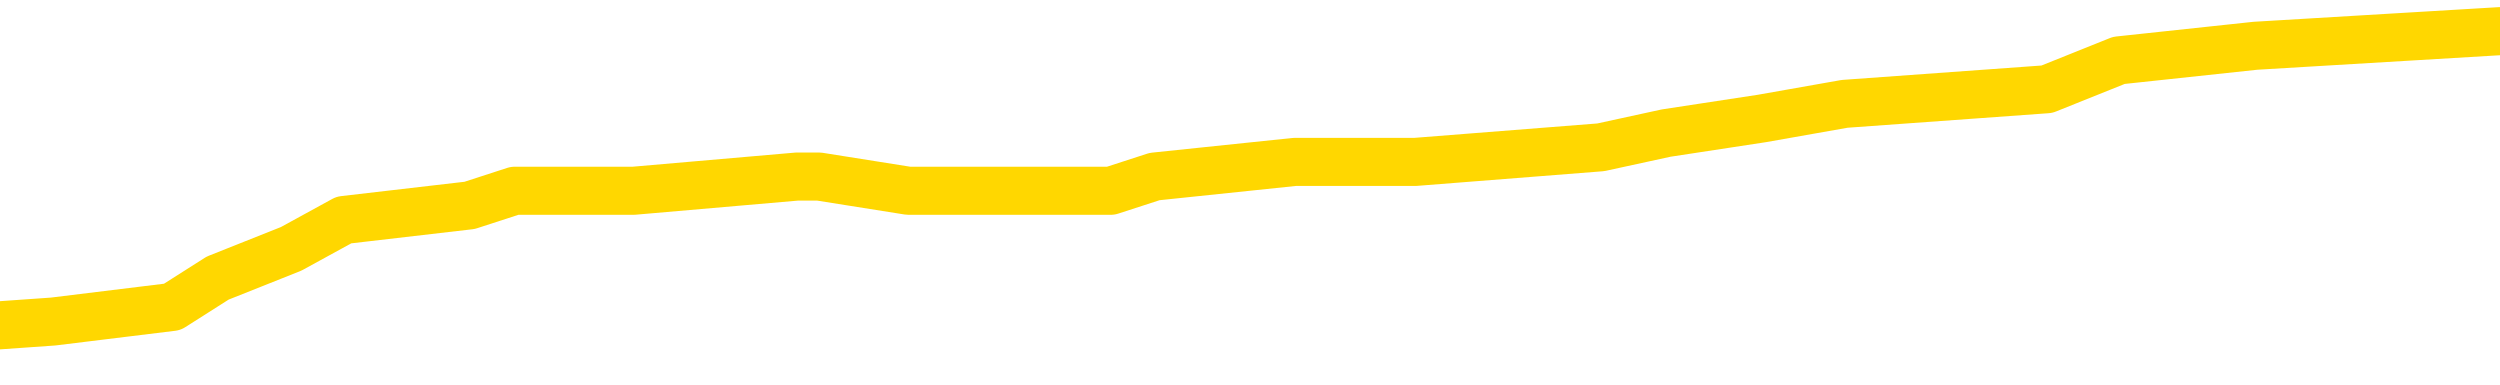 <svg xmlns="http://www.w3.org/2000/svg" version="1.1" viewBox="0 0 6500 1000">
	<path fill="none" stroke="gold" stroke-width="125" stroke-linecap="round" stroke-linejoin="round" d="M0 90610  L-736605 90610 L-736421 90572 L-735931 90496 L-735637 90459 L-735326 90383 L-735092 90346 L-735038 90270 L-734979 90195 L-734826 90157 L-734785 90081 L-734653 90044 L-734360 90006 L-733819 90006 L-733209 89968 L-733161 89968 L-732521 89930 L-732488 89930 L-731962 89930 L-731830 89893 L-731439 89817 L-731111 89742 L-730994 89666 L-730783 89591 L-730066 89591 L-729496 89553 L-729389 89553 L-729214 89515 L-728993 89440 L-728591 89402 L-728566 89327 L-727638 89251 L-727550 89176 L-727468 89100 L-727398 89025 L-727101 88987 L-726949 88912 L-725058 88949 L-724958 88949 L-724695 88949 L-724402 88987 L-724260 88912 L-724012 88912 L-723976 88874 L-723817 88836 L-723354 88761 L-723101 88723 L-722889 88647 L-722637 88610 L-722289 88572 L-721361 88496 L-721268 88421 L-720857 88383 L-719686 88308 L-718497 88270 L-718405 88195 L-718377 88119 L-718111 88044 L-717812 87968 L-717683 87893 L-717646 87817 L-716831 87817 L-716447 87855 L-715387 87893 L-715326 87893 L-715060 88647 L-714589 89364 L-714397 90081 L-714133 90798 L-713796 90761 L-713661 90723 L-713205 90685 L-712462 90647 L-712444 90610 L-712279 90534 L-712211 90534 L-711695 90496 L-710666 90496 L-710470 90459 L-709982 90421 L-709620 90383 L-709211 90383 L-708825 90421 L-707122 90421 L-707024 90421 L-706952 90421 L-706891 90421 L-706706 90383 L-706370 90383 L-705729 90346 L-705652 90308 L-705591 90308 L-705404 90270 L-705325 90270 L-705148 90232 L-705128 90195 L-704898 90195 L-704511 90157 L-703622 90157 L-703583 90119 L-703494 90081 L-703467 90006 L-702459 89968 L-702309 89893 L-702285 89855 L-702152 89817 L-702112 89780 L-700854 89742 L-700796 89742 L-700256 89704 L-700204 89704 L-700157 89704 L-699762 89666 L-699623 89629 L-699423 89591 L-699276 89591 L-699111 89591 L-698835 89629 L-698476 89629 L-697924 89591 L-697279 89553 L-697020 89478 L-696866 89440 L-696465 89402 L-696425 89364 L-696304 89327 L-696243 89364 L-696229 89364 L-696135 89364 L-695842 89327 L-695690 89176 L-695360 89100 L-695282 89025 L-695206 88987 L-694980 88874 L-694913 88798 L-694685 88723 L-694633 88647 L-694468 88610 L-693463 88572 L-693279 88534 L-692728 88496 L-692335 88421 L-691938 88383 L-691088 88308 L-691009 88270 L-690430 88232 L-689989 88232 L-689748 88195 L-689591 88195 L-689190 88119 L-689169 88119 L-688725 88081 L-688319 88044 L-688183 87968 L-688008 87893 L-687872 87817 L-687621 87742 L-686622 87704 L-686539 87666 L-686404 87629 L-686365 87591 L-685475 87553 L-685260 87515 L-684817 87478 L-684699 87440 L-684642 87402 L-683966 87402 L-683866 87364 L-683837 87364 L-682495 87327 L-682089 87289 L-682050 87251 L-681122 87213 L-681023 87176 L-680890 87138 L-680486 87100 L-680460 87063 L-680367 87025 L-680151 86987 L-679740 86912 L-678586 86836 L-678294 86761 L-678266 86685 L-677658 86647 L-677408 86572 L-677388 86534 L-676458 86496 L-676407 86421 L-676285 86383 L-676267 86308 L-676111 86270 L-675936 86195 L-675800 86157 L-675743 86119 L-675635 86081 L-675550 86044 L-675317 86006 L-675242 85968 L-674933 85930 L-674815 85893 L-674646 85855 L-674554 85817 L-674452 85817 L-674429 85780 L-674351 85780 L-674253 85704 L-673887 85666 L-673782 85629 L-673279 85591 L-672827 85553 L-672788 85515 L-672765 85478 L-672724 85440 L-672595 85402 L-672494 85364 L-672053 85327 L-671770 85289 L-671178 85251 L-671048 85213 L-670773 85138 L-670621 85100 L-670467 85063 L-670382 84987 L-670304 84949 L-670119 84912 L-670068 84912 L-670040 84874 L-669961 84836 L-669938 84798 L-669654 84723 L-669051 84647 L-668055 84610 L-667757 84572 L-667023 84534 L-666779 84496 L-666689 84459 L-666112 84421 L-665413 84383 L-664661 84346 L-664342 84308 L-663960 84232 L-663882 84195 L-663248 84157 L-663063 84119 L-662975 84119 L-662845 84119 L-662532 84081 L-662483 84044 L-662341 84006 L-662319 83968 L-661352 83930 L-660806 83893 L-660328 83893 L-660267 83893 L-659943 83893 L-659922 83855 L-659859 83855 L-659649 83817 L-659572 83780 L-659518 83742 L-659495 83704 L-659456 83666 L-659440 83629 L-658683 83591 L-658667 83553 L-657867 83515 L-657715 83478 L-656809 83440 L-656303 83402 L-656074 83327 L-656033 83327 L-655917 83289 L-655741 83251 L-654987 83289 L-654852 83251 L-654688 83213 L-654370 83176 L-654193 83100 L-653172 83025 L-653148 82949 L-652897 82912 L-652684 82836 L-652050 82798 L-651812 82723 L-651779 82647 L-651601 82572 L-651521 82496 L-651431 82459 L-651367 82383 L-650927 82308 L-650903 82270 L-650362 82232 L-650107 82195 L-649612 82157 L-648735 82119 L-648698 82081 L-648645 82044 L-648604 82006 L-648487 81968 L-648210 81930 L-648003 81855 L-647806 81780 L-647783 81704 L-647732 81629 L-647693 81591 L-647615 81553 L-647018 81478 L-646958 81440 L-646854 81402 L-646700 81364 L-646068 81327 L-645387 81289 L-645084 81213 L-644738 81176 L-644540 81138 L-644492 81063 L-644171 81025 L-643544 80987 L-643397 80949 L-643361 80912 L-643303 80874 L-643226 80798 L-642985 80798 L-642897 80761 L-642803 80723 L-642509 80685 L-642375 80647 L-642315 80610 L-642278 80534 L-642006 80534 L-640999 80496 L-640824 80459 L-640773 80459 L-640481 80421 L-640288 80346 L-639955 80308 L-639448 80270 L-638886 80195 L-638872 80119 L-638855 80081 L-638755 80006 L-638640 79930 L-638601 79855 L-638563 79817 L-638498 79817 L-638469 79780 L-638330 79817 L-638038 79817 L-637988 79817 L-637882 79817 L-637618 79780 L-637153 79742 L-637008 79742 L-636954 79666 L-636897 79629 L-636706 79591 L-636341 79553 L-636126 79553 L-635931 79553 L-635873 79553 L-635814 79478 L-635661 79440 L-635391 79402 L-634961 79591 L-634946 79591 L-634869 79553 L-634804 79515 L-634675 79251 L-634651 79213 L-634367 79176 L-634320 79138 L-634265 79100 L-633803 79063 L-633764 79063 L-633723 79025 L-633533 78987 L-633053 78949 L-632565 78912 L-632549 78874 L-632511 78836 L-632254 78798 L-632177 78723 L-631947 78685 L-631931 78610 L-631637 78534 L-631194 78496 L-630748 78459 L-630243 78421 L-630089 78383 L-629803 78346 L-629763 78270 L-629431 78232 L-629209 78195 L-628692 78119 L-628617 78081 L-628369 78006 L-628174 77930 L-628115 77893 L-627338 77855 L-627264 77855 L-627033 77817 L-627017 77817 L-626955 77780 L-626759 77742 L-626295 77742 L-626272 77704 L-626142 77704 L-624841 77704 L-624825 77704 L-624748 77666 L-624654 77666 L-624437 77666 L-624285 77629 L-624106 77666 L-624052 77704 L-623765 77742 L-623726 77742 L-623356 77742 L-622916 77742 L-622733 77742 L-622412 77704 L-622117 77704 L-621671 77629 L-621599 77591 L-621137 77515 L-620699 77478 L-620517 77440 L-619063 77364 L-618931 77327 L-618474 77251 L-618247 77213 L-617861 77138 L-617344 77063 L-616390 76987 L-615596 76912 L-614922 76874 L-614496 76798 L-614185 76761 L-613955 76647 L-613272 76534 L-613259 76421 L-613049 76270 L-613027 76232 L-612853 76157 L-611902 76119 L-611634 76044 L-610819 76006 L-610509 75930 L-610471 75893 L-610414 75817 L-609797 75780 L-609159 75704 L-607533 75666 L-606859 75629 L-606217 75629 L-606139 75629 L-606083 75629 L-606047 75629 L-606019 75591 L-605907 75515 L-605889 75478 L-605866 75440 L-605713 75402 L-605659 75327 L-605582 75289 L-605462 75251 L-605365 75213 L-605247 75176 L-604978 75100 L-604708 75063 L-604691 74987 L-604491 74949 L-604344 74874 L-604117 74836 L-603983 74798 L-603674 74761 L-603614 74723 L-603261 74647 L-602912 74610 L-602812 74572 L-602747 74496 L-602687 74459 L-602303 74383 L-601922 74346 L-601818 74308 L-601558 74270 L-601286 74195 L-601127 74157 L-601095 74119 L-601033 74081 L-600891 74044 L-600708 74006 L-600663 73968 L-600375 73968 L-600359 73930 L-600126 73930 L-600065 73893 L-600027 73893 L-599447 73855 L-599313 73817 L-599290 73666 L-599271 73402 L-599254 73100 L-599238 72798 L-599214 72496 L-599197 72270 L-599176 72006 L-599159 71742 L-599136 71591 L-599119 71440 L-599098 71327 L-599081 71251 L-599032 71138 L-598960 71025 L-598925 70836 L-598901 70685 L-598866 70534 L-598824 70383 L-598788 70308 L-598772 70157 L-598747 70044 L-598710 69968 L-598693 69855 L-598670 69780 L-598653 69704 L-598634 69629 L-598618 69553 L-598589 69440 L-598563 69327 L-598517 69289 L-598501 69213 L-598459 69176 L-598411 69100 L-598340 69025 L-598325 68949 L-598309 68874 L-598247 68836 L-598208 68798 L-598168 68761 L-598002 68723 L-597937 68685 L-597921 68647 L-597877 68572 L-597819 68534 L-597606 68496 L-597573 68459 L-597530 68421 L-597452 68383 L-596915 68346 L-596837 68308 L-596732 68232 L-596644 68195 L-596468 68157 L-596117 68119 L-595961 68081 L-595523 68044 L-595367 68006 L-595237 67968 L-594533 67893 L-594332 67855 L-593371 67780 L-592889 67742 L-592790 67742 L-592697 67704 L-592452 67666 L-592379 67629 L-591936 67553 L-591840 67515 L-591825 67478 L-591809 67440 L-591784 67402 L-591318 67364 L-591101 67327 L-590962 67289 L-590668 67251 L-590580 67213 L-590538 67176 L-590508 67138 L-590336 67100 L-590277 67063 L-590201 67025 L-590120 66987 L-590050 66987 L-589741 66949 L-589656 66912 L-589442 66874 L-589407 66836 L-588724 66798 L-588625 66761 L-588420 66723 L-588373 66685 L-588095 66647 L-588033 66610 L-588016 66534 L-587938 66496 L-587630 66421 L-587605 66383 L-587551 66308 L-587528 66270 L-587406 66232 L-587270 66157 L-587026 66119 L-586900 66119 L-586254 66081 L-586238 66081 L-586213 66081 L-586033 66006 L-585956 65968 L-585865 65930 L-585437 65893 L-585021 65855 L-584628 65780 L-584549 65742 L-584530 65704 L-584167 65666 L-583931 65629 L-583703 65591 L-583389 65553 L-583311 65515 L-583231 65440 L-583053 65364 L-583037 65327 L-582772 65251 L-582692 65213 L-582461 65176 L-582235 65138 L-581920 65138 L-581744 65100 L-581383 65100 L-580992 65063 L-580922 64987 L-580858 64949 L-580718 64874 L-580666 64836 L-580565 64761 L-580063 64723 L-579866 64685 L-579619 64647 L-579433 64610 L-579134 64572 L-579058 64534 L-578892 64459 L-578007 64421 L-577979 64346 L-577856 64270 L-577277 64232 L-577199 64195 L-576486 64195 L-576174 64195 L-575961 64195 L-575944 64195 L-575557 64195 L-575032 64119 L-574586 64081 L-574257 64044 L-574104 64006 L-573778 64006 L-573600 63968 L-573518 63968 L-573312 63893 L-573136 63855 L-572207 63817 L-571318 63780 L-571279 63742 L-571051 63742 L-570672 63704 L-569884 63666 L-569650 63629 L-569574 63591 L-569217 63553 L-568645 63478 L-568378 63440 L-567991 63402 L-567888 63402 L-567718 63402 L-567099 63402 L-566888 63402 L-566580 63402 L-566527 63364 L-566400 63327 L-566346 63289 L-566227 63251 L-565891 63176 L-564932 63138 L-564800 63063 L-564599 63025 L-563967 62987 L-563656 62949 L-563242 62912 L-563215 62874 L-563069 62836 L-562649 62798 L-561317 62798 L-561270 62761 L-561141 62685 L-561124 62647 L-560546 62572 L-560341 62534 L-560311 62496 L-560270 62459 L-560213 62421 L-560175 62383 L-560097 62346 L-559954 62308 L-559500 62270 L-559382 62232 L-559096 62195 L-558724 62157 L-558627 62119 L-558301 62081 L-557946 62044 L-557776 62006 L-557729 61968 L-557620 61930 L-557531 61893 L-557503 61855 L-557427 61780 L-557123 61742 L-557089 61666 L-557018 61629 L-556650 61591 L-556314 61553 L-556233 61553 L-556014 61515 L-555842 61478 L-555815 61440 L-555317 61402 L-554768 61327 L-553888 61289 L-553789 61213 L-553713 61176 L-553438 61138 L-553191 61063 L-553117 61025 L-553055 60949 L-552936 60912 L-552894 60874 L-552784 60836 L-552707 60761 L-552006 60723 L-551761 60685 L-551721 60647 L-551565 60610 L-550966 60610 L-550739 60610 L-550647 60610 L-550171 60610 L-549574 60534 L-549054 60496 L-549033 60459 L-548888 60421 L-548568 60421 L-548026 60421 L-547794 60421 L-547624 60421 L-547137 60383 L-546910 60346 L-546825 60308 L-546478 60270 L-546152 60270 L-545629 60232 L-545302 60195 L-544702 60157 L-544504 60081 L-544452 60044 L-544411 60006 L-544130 59968 L-543446 59893 L-543136 59855 L-543111 59780 L-542919 59742 L-542697 59704 L-542611 59666 L-541947 59591 L-541923 59553 L-541701 59478 L-541371 59440 L-541019 59364 L-540814 59327 L-540582 59251 L-540324 59213 L-540134 59138 L-540087 59100 L-539860 59063 L-539825 59025 L-539669 58987 L-539454 58949 L-539281 58912 L-539190 58874 L-538913 58836 L-538669 58798 L-538354 58761 L-537927 58761 L-537890 58761 L-537407 58761 L-537173 58761 L-536962 58723 L-536735 58685 L-536186 58685 L-535938 58647 L-535104 58647 L-535049 58610 L-535027 58572 L-534869 58534 L-534407 58496 L-534367 58459 L-534027 58383 L-533893 58346 L-533671 58308 L-533099 58270 L-532627 58232 L-532432 58195 L-532240 58157 L-532050 58119 L-531948 58081 L-531580 58044 L-531533 58006 L-531452 57968 L-530158 57930 L-530110 57893 L-529842 57893 L-529697 57893 L-529146 57893 L-529029 57855 L-528947 57817 L-528588 57780 L-528365 57742 L-528083 57704 L-527754 57629 L-527246 57591 L-527134 57553 L-527055 57515 L-526890 57478 L-526596 57478 L-526127 57478 L-525931 57515 L-525880 57515 L-525230 57478 L-525109 57440 L-524654 57440 L-524619 57402 L-524150 57364 L-524040 57327 L-524023 57289 L-523807 57289 L-523626 57251 L-523095 57251 L-522065 57251 L-521866 57213 L-521407 57176 L-520459 57100 L-520360 57063 L-520006 56987 L-519946 56949 L-519931 56912 L-519896 56874 L-519527 56836 L-519407 56798 L-519165 56761 L-519001 56723 L-518813 56685 L-518693 56647 L-517622 56572 L-516764 56534 L-516552 56459 L-516454 56421 L-516280 56346 L-515947 56308 L-515875 56270 L-515818 56232 L-515642 56232 L-515253 56195 L-515018 56157 L-514907 56119 L-514790 56081 L-513809 56044 L-513783 56006 L-513189 55930 L-513157 55930 L-513008 55893 L-512724 55855 L-511812 55855 L-510866 55855 L-510713 55817 L-510610 55817 L-510479 55780 L-510335 55742 L-510309 55704 L-510195 55666 L-509976 55629 L-509295 55591 L-509166 55553 L-508862 55515 L-508623 55440 L-508290 55402 L-507651 55364 L-507309 55289 L-507247 55251 L-507091 55251 L-506170 55251 L-505699 55251 L-505656 55251 L-505643 55213 L-505602 55176 L-505580 55138 L-505553 55100 L-505409 55063 L-504986 55025 L-504651 55025 L-504460 54987 L-504031 54987 L-503843 54949 L-503454 54874 L-502920 54836 L-502548 54798 L-502526 54798 L-502276 54761 L-502158 54723 L-502082 54685 L-501946 54647 L-501907 54610 L-501827 54572 L-501433 54534 L-500937 54496 L-500825 54421 L-500652 54383 L-500343 54346 L-499896 54308 L-499573 54270 L-499430 54195 L-499003 54119 L-498850 54044 L-498795 53968 L-497981 53930 L-497961 53893 L-497589 53855 L-497533 53855 L-496404 53817 L-496336 53817 L-495777 53780 L-495583 53742 L-495446 53704 L-495213 53666 L-494866 53629 L-494831 53553 L-494796 53515 L-494728 53440 L-494379 53402 L-494207 53364 L-493722 53327 L-493706 53289 L-493380 53251 L-493223 53213 L-492082 53138 L-492057 53100 L-491866 53025 L-491672 52987 L-491422 52949 L-491405 52912 L-490385 52874 L-490087 52836 L-490011 52798 L-489875 52723 L-489699 52685 L-489123 52610 L-488907 52572 L-488843 52534 L-488713 52496 L-488676 52421 L-488153 52383 L-488015 67251 L-488000 67251 L-487977 67251 L-487957 67251 L-487730 52346 L-486954 52346 L-486913 52346 L-486545 52346 L-486466 52308 L-486414 52270 L-485741 52232 L-484999 52195 L-484574 52195 L-484126 52157 L-483065 52119 L-482753 52044 L-482343 52044 L-482271 52006 L-481747 52006 L-481652 52006 L-481634 52006 L-481190 51968 L-481004 51893 L-480224 51817 L-479551 51780 L-479139 51666 L-478907 51591 L-478767 51553 L-478685 51478 L-478665 51440 L-478589 51440 L-478461 51402 L-478144 51440 L-477919 51440 L-477595 51402 L-477532 51402 L-477162 51402 L-477129 51402 L-476921 51402 L-476253 51402 L-476176 51402 L-476018 51327 L-475907 51327 L-475581 51289 L-475426 51251 L-475085 51251 L-475028 51176 L-474690 51100 L-474486 51063 L-474433 50987 L-473057 50949 L-472927 50912 L-472494 50874 L-472173 50836 L-471345 50761 L-471222 50723 L-470491 50647 L-470335 50572 L-470295 50534 L-470241 50496 L-470218 50459 L-470104 50421 L-469807 50383 L-469517 50346 L-469463 50308 L-469342 50270 L-469312 50232 L-469213 50195 L-468769 50195 L-468617 50157 L-467782 50157 L-467239 50119 L-466905 50119 L-466889 50081 L-466814 50044 L-466698 50006 L-466503 49968 L-466239 49930 L-465404 49893 L-465308 49855 L-464786 49817 L-464745 49780 L-464645 49742 L-463817 49742 L-463682 49704 L-463343 49704 L-462789 49666 L-462409 49629 L-462246 49591 L-461936 49553 L-461124 49515 L-460818 49478 L-460549 49478 L-460228 49478 L-459907 49515 L-459632 49515 L-458803 49440 L-458708 49402 L-458615 49289 L-458511 49176 L-458124 49063 L-457644 48987 L-457627 48949 L-457509 48912 L-457141 48836 L-457046 48798 L-456212 48723 L-456135 48685 L-455836 48647 L-455745 48610 L-455338 48534 L-455227 48459 L-454528 48421 L-454055 48383 L-453995 48346 L-453776 48270 L-453502 48232 L-453389 48195 L-452362 48157 L-451976 48119 L-451955 48081 L-451623 48044 L-451378 48006 L-450945 47968 L-450835 47930 L-450717 47893 L-450265 47817 L-449675 47780 L-449338 47742 L-447445 47704 L-447332 47629 L-447120 47591 L-445802 47553 L-445695 39063 L-445629 30685 L-445593 22949 L-445531 22949 L-445032 31364 L-444357 39666 L-444335 47327 L-444064 47251 L-443096 47251 L-442407 47213 L-442245 47176 L-441704 47138 L-441614 47100 L-440595 47063 L-439647 46987 L-439282 47025 L-439179 47063 L-438591 47063 L-438531 47063 L-438431 47025 L-437990 46949 L-437883 46912 L-437441 46874 L-436442 46761 L-436185 46647 L-436082 46534 L-435952 46459 L-435585 46383 L-435005 46308 L-434974 46270 L-434658 46232 L-432675 46195 L-432559 46157 L-432492 46157 L-432133 46119 L-430514 46081 L-430337 46081 L-430193 46081 L-429370 46119 L-429317 46157 L-429263 46157 L-428829 46157 L-427848 46195 L-427775 46195 L-426690 46157 L-426477 46157 L-425761 46081 L-425372 46044 L-425153 45968 L-424834 45893 L-424340 45817 L-424212 45780 L-423983 45704 L-423751 45629 L-423692 45591 L-423402 45553 L-423130 45478 L-422100 45440 L-420435 45402 L-420016 45364 L-419879 45327 L-419723 45327 L-419417 45289 L-419189 45213 L-419031 45176 L-418872 45100 L-418702 45025 L-418655 44987 L-418602 44949 L-418580 44949 L-418194 44912 L-417944 44912 L-417674 44912 L-417513 44912 L-417423 44912 L-415765 44912 L-415599 44949 L-415220 44912 L-414760 44912 L-414150 44836 L-413057 44798 L-412626 44761 L-412594 44723 L-412532 44685 L-412514 44647 L-410811 44610 L-410769 44572 L-410302 44534 L-410116 44496 L-410083 44421 L-409488 44383 L-409438 44346 L-409116 44308 L-409065 44270 L-408854 44232 L-408836 44195 L-408570 44119 L-408517 44081 L-408048 44044 L-407538 43968 L-407459 43968 L-407165 43930 L-407149 43893 L-407110 43855 L-407039 43817 L-406882 43780 L-405936 43780 L-405879 43780 L-405358 43780 L-405166 43742 L-405065 43742 L-404839 43704 L-404329 43704 L-403941 44723 L-403872 44723 L-403523 44685 L-403166 44647 L-402038 43553 L-401986 43478 L-401760 43440 L-401726 43402 L-401601 43327 L-401503 43327 L-401238 43327 L-400498 43364 L-399919 43364 L-399626 43364 L-398920 43364 L-398741 43327 L-398718 43327 L-398082 43289 L-397771 43251 L-397374 43251 L-397345 43213 L-397324 43176 L-397170 43138 L-396485 43138 L-396468 43138 L-396128 43138 L-395856 43100 L-395818 43063 L-395762 42987 L-395740 42949 L-395668 42912 L-395336 42874 L-395230 42836 L-395201 42761 L-395003 42723 L-394851 42685 L-393982 42647 L-393420 42572 L-393404 42572 L-393303 42534 L-393200 42572 L-393054 42572 L-392976 42572 L-392938 42534 L-392882 42496 L-392809 42459 L-392664 42421 L-392182 42421 L-391778 42383 L-390912 42421 L-390892 42421 L-390634 42421 L-390557 42421 L-390528 42383 L-390518 42308 L-390501 42270 L-390208 42232 L-390168 42195 L-390096 42157 L-390023 42119 L-389818 42081 L-389658 41968 L-389356 41855 L-389279 41704 L-389262 41591 L-389046 41515 L-388814 41515 L-388704 41553 L-388335 41591 L-388176 41591 L-387945 41591 L-387777 41591 L-387631 41553 L-387499 41515 L-386224 41440 L-385820 41364 L-385759 41327 L-385643 41251 L-385217 41213 L-385202 41138 L-385140 41100 L-384867 41025 L-384754 40987 L-384472 40912 L-384195 40874 L-383770 40798 L-383747 40761 L-383669 40723 L-383544 40685 L-382957 40647 L-382566 40610 L-382230 40572 L-381641 40534 L-381539 40534 L-381368 40496 L-381232 40496 L-380404 40459 L-379219 40421 L-379183 40383 L-379128 40383 L-378907 40346 L-378702 40346 L-378547 40346 L-378291 40308 L-378214 40270 L-377672 40232 L-377635 40195 L-377386 40157 L-376999 40119 L-376173 40081 L-375815 40044 L-375505 40044 L-375247 40006 L-375023 39968 L-374617 39930 L-374500 39893 L-374317 39855 L-374264 39855 L-374075 39817 L-373904 39780 L-373876 39742 L-373595 39704 L-373285 39666 L-373147 39629 L-372837 39591 L-372643 39591 L-372628 39553 L-371908 39553 L-371775 39478 L-371477 39440 L-371387 39402 L-370786 39402 L-370748 39364 L-370669 39327 L-370049 39289 L-369897 39213 L-369857 39176 L-369546 39138 L-369354 39100 L-369161 39025 L-369106 38949 L-368797 38912 L-368745 38874 L-368690 38912 L-368664 38912 L-368540 38912 L-367729 38874 L-367653 38836 L-367112 38798 L-366843 38761 L-366184 38723 L-365276 38685 L-365035 38647 L-364502 38610 L-364285 38572 L-363178 38610 L-363128 38610 L-362352 38610 L-361804 38572 L-361693 38534 L-361540 38459 L-361485 38421 L-361320 38383 L-360942 38346 L-360495 38308 L-360440 38270 L-360286 38232 L-359606 38195 L-359385 38157 L-358868 38119 L-358019 38044 L-358003 38006 L-356212 37968 L-355657 37930 L-355540 37893 L-354534 37855 L-354498 37817 L-354265 37817 L-354173 37817 L-354133 37817 L-353800 37780 L-353449 37742 L-353183 37666 L-352897 37629 L-352586 37553 L-352332 37478 L-352238 37440 L-351748 37402 L-351541 37364 L-350975 37327 L-350861 37364 L-350510 37327 L-350458 37327 L-350418 37327 L-349815 37251 L-349081 37176 L-348500 37100 L-348264 37025 L-347724 36912 L-347571 36836 L-347069 36798 L-346860 36723 L-346837 36723 L-346778 36685 L-345815 36685 L-345638 36647 L-345196 36610 L-345172 36534 L-345017 36496 L-344935 36496 L-344785 36534 L-344138 36534 L-344088 36496 L-342968 36459 L-341984 36421 L-341923 36383 L-341202 36346 L-340337 36308 L-339958 36270 L-339739 36270 L-338980 36232 L-338928 36195 L-338619 36119 L-337767 36119 L-337574 36081 L-337397 36044 L-337173 36044 L-337046 36006 L-336854 36006 L-336622 35968 L-336452 36006 L-336166 35968 L-335886 35968 L-335803 35930 L-335633 35893 L-335616 35817 L-335462 35780 L-335423 35742 L-334647 35704 L-334571 35704 L-334339 35629 L-333912 35591 L-333567 35553 L-332983 35515 L-332715 35515 L-332456 35515 L-332326 35440 L-332310 35402 L-332196 35364 L-332172 35327 L-331938 35289 L-331902 35251 L-330586 35251 L-330530 35213 L-329851 35138 L-329279 35138 L-329153 35138 L-329000 35138 L-328923 35138 L-328611 35063 L-328338 35025 L-328249 34949 L-328148 34949 L-327220 34912 L-327143 34912 L-326779 34912 L-326755 34874 L-326718 34836 L-325943 34761 L-325851 34723 L-325711 34685 L-325309 34647 L-325048 34647 L-324804 34685 L-324590 34647 L-324510 34647 L-324433 34647 L-324357 34647 L-324170 34685 L-324103 34685 L-323854 34685 L-323799 34647 L-323661 34610 L-323582 34534 L-323468 34496 L-323245 34459 L-323081 34421 L-323040 34383 L-322871 34346 L-322500 34308 L-322485 34270 L-322369 34232 L-321648 34195 L-321612 34157 L-321479 34157 L-321131 34119 L-320720 34119 L-320683 34119 L-320605 34081 L-320566 34044 L-320202 34006 L-319998 33968 L-319983 33930 L-319638 33893 L-319289 33893 L-318963 33893 L-318862 33855 L-318709 33855 L-318514 33817 L-318283 33817 L-318190 33817 L-318035 33817 L-317957 33817 L-317917 33780 L-317803 33742 L-317780 33704 L-317529 33704 L-317390 33629 L-316813 33515 L-315984 33440 L-315497 33364 L-315375 33327 L-315337 33289 L-315324 33251 L-315172 33176 L-315071 33100 L-314838 33063 L-314448 32987 L-314143 32949 L-314128 32912 L-313957 32874 L-313718 32798 L-313122 32798 L-312518 32761 L-312479 32761 L-312438 32761 L-312285 32723 L-312232 32685 L-312169 32647 L-312101 32610 L-312047 32534 L-312021 32496 L-311974 32459 L-311880 32383 L-311743 32346 L-311590 32308 L-311458 32270 L-311417 32270 L-311381 32232 L-311319 32195 L-311046 32119 L-310731 32081 L-310690 32006 L-310605 31968 L-310428 31930 L-310190 31893 L-309833 31855 L-309803 31817 L-309234 31780 L-309111 31742 L-308875 31704 L-308852 31704 L-308571 31666 L-308285 31666 L-308030 31666 L-307458 31629 L-307161 31591 L-307085 31553 L-306386 31515 L-306309 31478 L-306274 31440 L-306247 31402 L-306196 31327 L-306002 31289 L-305862 31213 L-305826 31176 L-305785 31138 L-305190 31100 L-304958 31063 L-304674 31327 L-304620 31553 L-304546 31817 L-304468 32044 L-304232 31968 L-303988 31930 L-303852 31893 L-303746 31855 L-303666 31817 L-303279 31742 L-303152 31704 L-302999 31666 L-302962 31629 L-302816 31591 L-302594 31553 L-302420 31515 L-302351 31478 L-301530 31402 L-301514 31402 L-301219 31364 L-300431 31327 L-300121 31327 L-299975 31289 L-299747 31251 L-299546 31176 L-298609 31138 L-298573 31100 L-298550 31063 L-298509 30987 L-298241 30949 L-297644 30912 L-297580 30874 L-297545 30836 L-297528 30798 L-296833 30798 L-296632 30798 L-296600 30798 L-296266 30798 L-296159 30761 L-295534 30685 L-295030 30647 L-294992 30572 L-294550 30572 L-294454 30534 L-294295 30534 L-293982 30534 L-293970 30534 L-293530 30572 L-293048 30610 L-292919 30610 L-292598 30610 L-292530 30572 L-292226 30572 L-292050 30534 L-291856 30496 L-291614 30421 L-291416 30346 L-291390 30270 L-290812 30232 L-290742 30195 L-290333 30157 L-290278 30119 L-290232 30081 L-289868 30044 L-289722 30006 L-289517 29968 L-289420 29968 L-289265 29930 L-289204 29893 L-289056 29817 L-288956 29780 L-288399 29780 L-288376 29855 L-288204 29893 L-287662 29930 L-287601 29930 L-287548 29855 L-287519 29780 L-287448 29742 L-287431 29666 L-287368 29629 L-287331 29553 L-287177 29515 L-286851 29478 L-286285 29440 L-286271 29402 L-286209 29327 L-286107 29251 L-286061 29251 L-285818 29213 L-285396 29213 L-285241 29213 L-283500 29138 L-282958 29100 L-282014 29063 L-281605 29025 L-281064 28949 L-280868 28912 L-280699 28874 L-280403 28836 L-280289 28798 L-280273 28798 L-280119 28761 L-279979 28723 L-279902 28647 L-279770 28647 L-279422 28647 L-279052 28685 L-278454 28685 L-278278 28685 L-278122 28647 L-277853 28610 L-277701 28610 L-277410 28723 L-277387 28798 L-277304 28874 L-277076 28949 L-276377 28912 L-276250 28874 L-275819 28836 L-275724 28798 L-274519 28798 L-274470 28761 L-274177 28761 L-273774 28723 L-273498 28647 L-273479 28610 L-273361 28572 L-273285 28534 L-273103 28496 L-272623 28459 L-272172 28383 L-271762 28346 L-271731 28308 L-271313 28270 L-271199 28270 L-271081 28270 L-271065 28270 L-270871 28232 L-270850 28157 L-270617 28119 L-270174 28081 L-269855 28006 L-269390 28006 L-269224 27968 L-269070 27930 L-268914 27930 L-268460 27930 L-268141 27930 L-268086 27968 L-267715 27968 L-267677 28006 L-267351 28006 L-267234 27968 L-267136 27930 L-266810 27855 L-266423 27817 L-266162 27780 L-265803 27704 L-265547 27666 L-263377 27629 L-263327 27591 L-263305 27553 L-262893 27553 L-262832 27553 L-262762 27591 L-262531 27591 L-262220 27553 L-261917 27478 L-261872 27440 L-261565 27402 L-261432 27364 L-261215 27327 L-260503 27289 L-260348 27289 L-260209 27251 L-260061 27251 L-260040 27251 L-259845 27213 L-259820 27176 L-259729 27138 L-259707 27100 L-259690 27063 L-259590 27025 L-258662 26987 L-258204 26987 L-257112 26912 L-256689 26912 L-256285 26874 L-256247 26836 L-255993 26798 L-255219 26723 L-255202 26685 L-255178 26647 L-254985 26610 L-254248 26572 L-253979 26534 L-253939 26496 L-253540 26421 L-253515 26383 L-252726 26346 L-252046 26308 L-250675 26270 L-250405 26232 L-250356 26195 L-249819 26119 L-249786 26081 L-249684 26006 L-249360 25968 L-249281 25930 L-249012 25930 L-248099 25893 L-247960 25893 L-247712 25817 L-247166 25817 L-246744 25780 L-246551 25742 L-246536 25742 L-246398 25666 L-246304 25629 L-246177 25591 L-245917 25553 L-245892 25478 L-245800 25440 L-245490 25402 L-245430 25364 L-245313 25364 L-244963 25364 L-244153 25364 L-243921 25289 L-243092 25289 L-242860 25213 L-242644 25176 L-242125 25176 L-241487 25138 L-241071 25100 L-240748 25063 L-240268 25025 L-239842 25025 L-239781 24987 L-239432 24987 L-239392 24949 L-239378 24912 L-239278 24836 L-239233 24836 L-238748 24798 L-237946 24798 L-237612 24798 L-236531 24761 L-236051 24723 L-236028 24685 L-235888 24647 L-235332 24610 L-234635 24572 L-234326 24534 L-234104 24496 L-234000 24459 L-233897 24383 L-233226 24346 L-233132 24308 L-233110 24308 L-233033 24270 L-232855 24270 L-232683 24270 L-232502 24232 L-232489 24195 L-232412 24157 L-232248 24119 L-231733 24081 L-231717 24044 L-231577 24044 L-231214 24006 L-231190 24006 L-231060 23968 L-231035 23930 L-230673 23893 L-230147 23817 L-230054 23780 L-229838 23704 L-229744 23666 L-229720 23629 L-229255 23591 L-229178 23591 L-228777 23553 L-228326 23553 L-227074 23515 L-227035 23478 L-226604 23440 L-226571 23402 L-225852 23364 L-225676 23327 L-225540 23289 L-225233 23251 L-225179 23213 L-225154 23138 L-225138 23063 L-224963 23025 L-224773 22987 L-224266 22987 L-223892 22685 L-223554 22346 L-223515 22044 L-222796 21780 L-222702 21742 L-222664 21704 L-222122 21704 L-222099 21666 L-221696 21629 L-221271 21591 L-221000 21591 L-220820 21553 L-220574 21478 L-220551 21440 L-220494 21364 L-219878 21327 L-219375 21289 L-218988 21289 L-218369 21327 L-218153 21327 L-217998 21364 L-216705 21289 L-216606 21251 L-216164 21176 L-215832 21138 L-215532 21063 L-215289 21025 L-214555 20949 L-213976 20912 L-213146 20874 L-213046 20836 L-212488 20798 L-212350 20761 L-210708 20723 L-210647 20723 L-210553 20723 L-209586 20723 L-209409 20685 L-209122 20685 L-208904 20685 L-208826 20647 L-208555 20647 L-208439 20610 L-208286 20572 L-207976 20534 L-207898 20496 L-207807 20496 L-207729 20459 L-207613 20459 L-207434 20421 L-207342 20383 L-207304 20346 L-206801 20346 L-206582 20308 L-206453 20308 L-206297 20270 L-206243 20232 L-206118 20232 L-205733 20195 L-205225 20157 L-205153 20119 L-204672 20081 L-204595 20044 L-204495 20044 L-204262 20006 L-203797 20006 L-203567 20006 L-203551 20006 L-203318 20006 L-203164 20006 L-203102 20006 L-202909 19968 L-202638 19893 L-201887 19855 L-200934 19855 L-200898 19817 L-200673 19817 L-200233 19817 L-199952 19742 L-199604 19704 L-198535 19666 L-197607 19666 L-197476 19666 L-197429 19666 L-197360 19629 L-197205 19629 L-197128 19553 L-196954 19478 L-196520 19402 L-196315 19364 L-196255 19289 L-195673 19251 L-195519 19176 L-195403 19138 L-195362 19100 L-195193 19063 L-195056 19025 L-194845 18949 L-194768 18912 L-194744 18874 L-194536 18798 L-194126 18761 L-194101 18723 L-193878 18685 L-193733 18647 L-193698 18610 L-193685 18572 L-193662 18534 L-193429 18496 L-193243 18459 L-193026 18421 L-193001 18383 L-192312 18346 L-192208 18308 L-192172 18270 L-192152 18232 L-191958 18195 L-191904 18157 L-191787 18081 L-191706 18081 L-191595 18044 L-191281 18006 L-190821 17968 L-190566 17930 L-190332 17855 L-190202 17817 L-189850 17780 L-189790 17742 L-189637 17704 L-189065 17629 L-188979 17591 L-188826 17515 L-188530 17440 L-188160 17364 L-187857 17289 L-187780 17251 L-187375 17213 L-187207 17213 L-187063 17213 L-186523 17213 L-186462 17213 L-186446 17138 L-186280 17100 L-186075 17063 L-186000 17063 L-185907 17025 L-185497 16987 L-185482 16949 L-185458 16949 L-185265 16912 L-185188 17251 L-185018 17591 L-184956 17893 L-184940 18232 L-184426 18195 L-184204 18157 L-183585 18081 L-183332 18044 L-183138 18006 L-183098 17968 L-183025 17968 L-182960 17968 L-182309 17968 L-182270 18006 L-182096 18006 L-182030 18006 L-181356 18006 L-180967 17930 L-180706 17893 L-180468 17855 L-180390 17780 L-180375 17704 L-180172 17666 L-179802 17591 L-179576 17553 L-178941 17515 L-178921 17515 L-178534 17478 L-178440 17478 L-178382 17440 L-178106 17402 L-177796 17402 L-177719 17364 L-176868 17402 L-176525 17591 L-176088 17817 L-175654 18006 L-175159 18195 L-175010 18157 L-174741 18195 L-173503 18232 L-173447 18308 L-171683 18346 L-171493 18308 L-170483 18270 L-170332 18232 L-169956 18308 L-169635 18383 L-169030 18459 L-168960 18534 L-168783 18496 L-167954 18459 L-167816 18421 L-167429 18383 L-167245 18346 L-167201 18308 L-167081 18270 L-166871 18232 L-166424 18157 L-166075 18119 L-165943 18081 L-165534 18044 L-165184 18044 L-164899 18006 L-164705 17968 L-164551 17968 L-164387 17930 L-164318 17893 L-164219 17893 L-163985 17855 L-163869 17855 L-163816 17817 L-163274 17817 L-162809 17780 L-161627 17780 L-161494 17780 L-161469 17780 L-161417 17780 L-160749 17780 L-159714 17704 L-159520 17666 L-159341 17629 L-159189 17629 L-159149 17591 L-159134 17591 L-159072 17553 L-158747 17515 L-157586 17478 L-157393 17440 L-157215 17402 L-156101 17364 L-155242 17327 L-155136 17327 L-154662 17289 L-154469 17289 L-152148 17251 L-152070 17213 L-151949 17138 L-151914 17100 L-151877 17025 L-151783 16912 L-151567 16836 L-150986 16761 L-150599 16723 L-149827 16685 L-149749 16647 L-149051 16647 L-148510 16647 L-148469 16610 L-148339 16610 L-147875 16572 L-147836 16534 L-147701 16496 L-147333 16459 L-147304 16421 L-147154 16421 L-146753 16383 L-144929 16421 L-144122 16383 L-143403 16383 L-143387 16383 L-143073 16308 L-142511 16270 L-142010 16232 L-141491 16195 L-141469 16157 L-139726 16119 L-139557 16081 L-139361 16044 L-138467 16006 L-137949 15930 L-137738 15893 L-137480 15855 L-136771 15817 L-135820 15780 L-135162 15742 L-135123 15666 L-134836 15629 L-134754 15591 L-134658 15591 L-134527 15553 L-134449 15553 L-133714 15553 L-133377 15515 L-133327 15553 L-133072 15553 L-132786 15515 L-132360 15515 L-131780 15478 L-131521 15478 L-131369 15440 L-131122 15440 L-131083 15440 L-130286 15402 L-130249 15364 L-130072 15364 L-129662 15289 L-129434 15289 L-129357 15289 L-129226 15289 L-129110 15251 L-128762 15213 L-128699 15176 L-128546 15138 L-127805 15100 L-127694 15063 L-127524 15025 L-127485 14987 L-127190 14987 L-126789 14987 L-126612 14987 L-126518 14987 L-126208 14949 L-125407 14912 L-124948 14836 L-124429 14798 L-123940 14761 L-123244 14723 L-122198 14685 L-121929 14685 L-121875 14647 L-121715 14647 L-121463 14647 L-121217 14610 L-121138 14572 L-120924 14496 L-120612 14459 L-120148 14383 L-120134 14346 L-119838 14346 L-119824 14308 L-118833 14270 L-118161 14232 L-117826 14157 L-117210 14157 L-117073 14119 L-116434 14081 L-116304 14044 L-115353 13968 L-115253 13893 L-114694 13855 L-114285 13855 L-113857 13855 L-113766 13817 L-112931 13817 L-112567 13817 L-112528 13855 L-112396 13893 L-112219 13893 L-112002 13893 L-111949 13855 L-111792 13780 L-111539 13742 L-110438 13704 L-110361 13666 L-110142 13629 L-110011 13553 L-109974 13515 L-109781 13478 L-109682 13440 L-109198 13402 L-108913 13364 L-108753 13327 L-108658 13251 L-108387 13213 L-108117 13176 L-108101 13025 L-107963 12912 L-107824 12798 L-107498 12647 L-107189 12572 L-107148 12534 L-107072 12459 L-106957 12421 L-106106 12346 L-105780 12308 L-105448 12270 L-105316 12270 L-105100 12270 L-105083 12270 L-104403 12270 L-104310 12195 L-104286 12157 L-104271 12081 L-104232 12044 L-103820 11968 L-103551 11930 L-103511 11893 L-103142 11893 L-102933 11855 L-101850 11855 L-101833 11817 L-101805 11780 L-101785 11780 L-101408 11704 L-101153 11666 L-100905 11591 L-100765 11515 L-100633 11478 L-100301 11440 L-100208 11402 L-100148 11364 L-99589 11327 L-99528 11289 L-99372 11251 L-99178 11213 L-98986 11176 L-98970 11138 L-98932 11100 L-98893 11063 L-98622 11025 L-98499 10987 L-98467 10949 L-98367 10949 L-98211 10949 L-98070 10949 L-97786 10912 L-97461 10912 L-96765 10874 L-96742 10874 L-96233 10874 L-95387 10874 L-95024 10836 L-94869 10798 L-94265 10798 L-94095 10798 L-94034 10798 L-93979 10761 L-92924 10723 L-92905 10723 L-91999 10723 L-91978 10723 L-91811 10685 L-91569 10685 L-91518 10647 L-91464 10572 L-91326 10534 L-91287 10496 L-90359 10459 L-90303 10459 L-90181 10459 L-90110 10459 L-89994 10459 L-89816 10496 L-88833 10459 L-88694 10459 L-88576 10383 L-88281 10308 L-88034 10270 L-87998 10232 L-87943 10270 L-87921 10270 L-87788 10270 L-87709 10270 L-87572 10232 L-86949 10232 L-86782 10195 L-86318 10195 L-86141 10119 L-86125 10081 L-86065 10044 L-85948 10006 L-85466 9968 L-84770 9930 L-84397 9893 L-84228 9855 L-83262 9817 L-83107 9780 L-82929 9780 L-82836 9742 L-82581 9742 L-82410 9742 L-81764 9704 L-81753 9704 L-81173 9666 L-81034 9666 L-80979 9591 L-80244 9553 L-80205 9515 L-80128 9515 L-79486 9478 L-78711 9478 L-78619 9440 L-78570 9440 L-78555 9402 L-78519 9402 L-78502 9327 L-78439 9289 L-78423 9251 L-78403 9251 L-78248 9213 L-78210 9176 L-78194 9138 L-78154 9100 L-78015 9063 L-77939 9025 L-77574 8987 L-77226 8949 L-76452 8912 L-75850 8874 L-75654 8836 L-75424 8836 L-75286 8798 L-74648 8798 L-74359 8761 L-74337 8761 L-73877 8723 L-73644 8723 L-73589 8685 L-73551 8647 L-73048 8610 L-72498 8572 L-71709 8534 L-70586 8534 L-69692 8496 L-69604 8496 L-69305 8459 L-69233 8421 L-69117 8383 L-67940 8346 L-67592 8308 L-67570 8270 L-67051 8232 L-66904 8195 L-66796 8157 L-66586 8119 L-66432 8081 L-66409 8044 L-66215 8006 L-66138 7968 L-65995 7930 L-65194 7893 L-65048 7855 L-64768 7817 L-64590 7780 L-64281 7742 L-63469 7704 L-62541 7704 L-60949 7666 L-60705 7629 L-60064 7591 L-59869 7553 L-59791 7515 L-59274 7478 L-59042 7478 L-59019 7440 L-58887 7440 L-58547 7402 L-58537 7364 L-58320 7327 L-58283 7289 L-57742 7251 L-57213 7176 L-57145 7138 L-56852 7100 L-56304 7025 L-56269 6987 L-56216 6949 L-56117 6874 L-55885 6874 L-55304 6874 L-55207 6912 L-55133 6912 L-54801 6874 L-54051 6836 L-54012 6798 L-53332 6798 L-53177 6798 L-52851 6761 L-52635 6723 L-52404 6723 L-52107 6685 L-51861 6647 L-51510 6610 L-51457 6572 L-50697 6534 L-50004 6459 L-49654 6383 L-49190 6346 L-48556 6308 L-48147 6270 L-48070 6308 L-47644 6308 L-47001 6270 L-46832 6270 L-46090 6232 L-45903 6195 L-45607 6157 L-45035 6119 L-45010 6081 L-43991 6081 L-43504 6044 L-43411 6044 L-43349 6006 L-43061 5968 L-42775 5930 L-42714 5893 L-42534 5893 L-41823 5855 L-41647 5817 L-41449 5780 L-41297 5742 L-41205 5704 L-41144 5666 L-40602 5666 L-40291 5629 L-40199 5553 L-40122 5478 L-39555 5440 L-39464 5440 L-39209 5364 L-38882 5289 L-38845 5176 L-38690 5063 L-38458 5025 L-38136 4987 L-37004 4949 L-36804 4912 L-36279 4874 L-36034 4874 L-35788 4836 L-35708 4798 L-35688 4723 L-35612 4685 L-35556 4610 L-35479 4572 L-35440 4534 L-35261 4459 L-35224 4421 L-34993 4383 L-33755 4346 L-33428 4308 L-33389 4232 L-32607 4195 L-32460 4157 L-31469 4119 L-31262 4119 L-30836 4119 L-30709 4119 L-30304 4157 L-30216 4119 L-29560 4081 L-28852 4044 L-28244 4006 L-28051 3968 L-27818 3893 L-27199 3855 L-26904 3780 L-26464 3742 L-26309 3704 L-26154 3666 L-25398 3591 L-25048 3553 L-24646 3553 L-24607 3515 L-23601 3515 L-23281 3515 L-23034 3478 L-22335 3402 L-22261 3364 L-21949 3327 L-20869 3289 L-20677 3251 L-20443 3251 L-20249 3213 L-19748 3176 L-18995 3176 L-18881 3176 L-18681 3176 L-18640 3138 L-18547 3100 L-18234 3063 L-18146 3025 L-18029 2987 L-17712 2987 L-17643 2949 L-17618 2912 L-17256 2874 L-17217 2836 L-17001 2798 L-16497 2836 L-15895 2874 L-15684 2949 L-15531 2987 L-15493 2987 L-15449 2912 L-15414 2874 L-15281 2836 L-14872 2798 L-14501 2761 L-14448 2723 L-14432 2685 L-14353 2647 L-13943 2610 L-13789 2572 L-13774 2496 L-13734 2459 L-13556 2383 L-13480 2346 L-13248 2308 L-12458 2270 L-12381 2270 L-11646 2195 L-11490 2157 L-11251 2081 L-11189 2006 L-11104 1968 L-11081 1893 L-10963 1817 L-10949 1742 L-10887 1666 L-10849 1629 L-10755 1591 L-10733 1591 L-10617 1553 L-10384 1515 L-10214 1440 L-9394 1440 L-8993 1402 L-8837 1402 L-8332 1402 L-8218 1402 L-7622 1402 L-7248 1364 L-7196 1364 L-7002 1327 L-6305 1327 L-6267 1289 L-6123 1289 L-5897 1251 L-5635 1213 L-5262 1176 L-4836 1138 L-4707 1100 L-4687 1025 L-4194 1025 L-3497 987 L-3266 1025 L-3112 1025 L-2143 1025 L-1919 1063 L-1641 1063 L-1625 1025 L-1099 987 L-570 949 L-422 912 L-402 874 L138 836 L448 798 L566 723 L757 647 L894 572 L1221 534 L1338 496 L1647 496 L2073 459 L2129 459 L2362 496 L2459 496 L2592 496 L2888 496 L3002 459 L3366 421 L3679 421 L4162 383 L4332 346 L4581 308 L4796 270 L5322 232 L5509 157 L5864 119 L6500 81" />
</svg>
